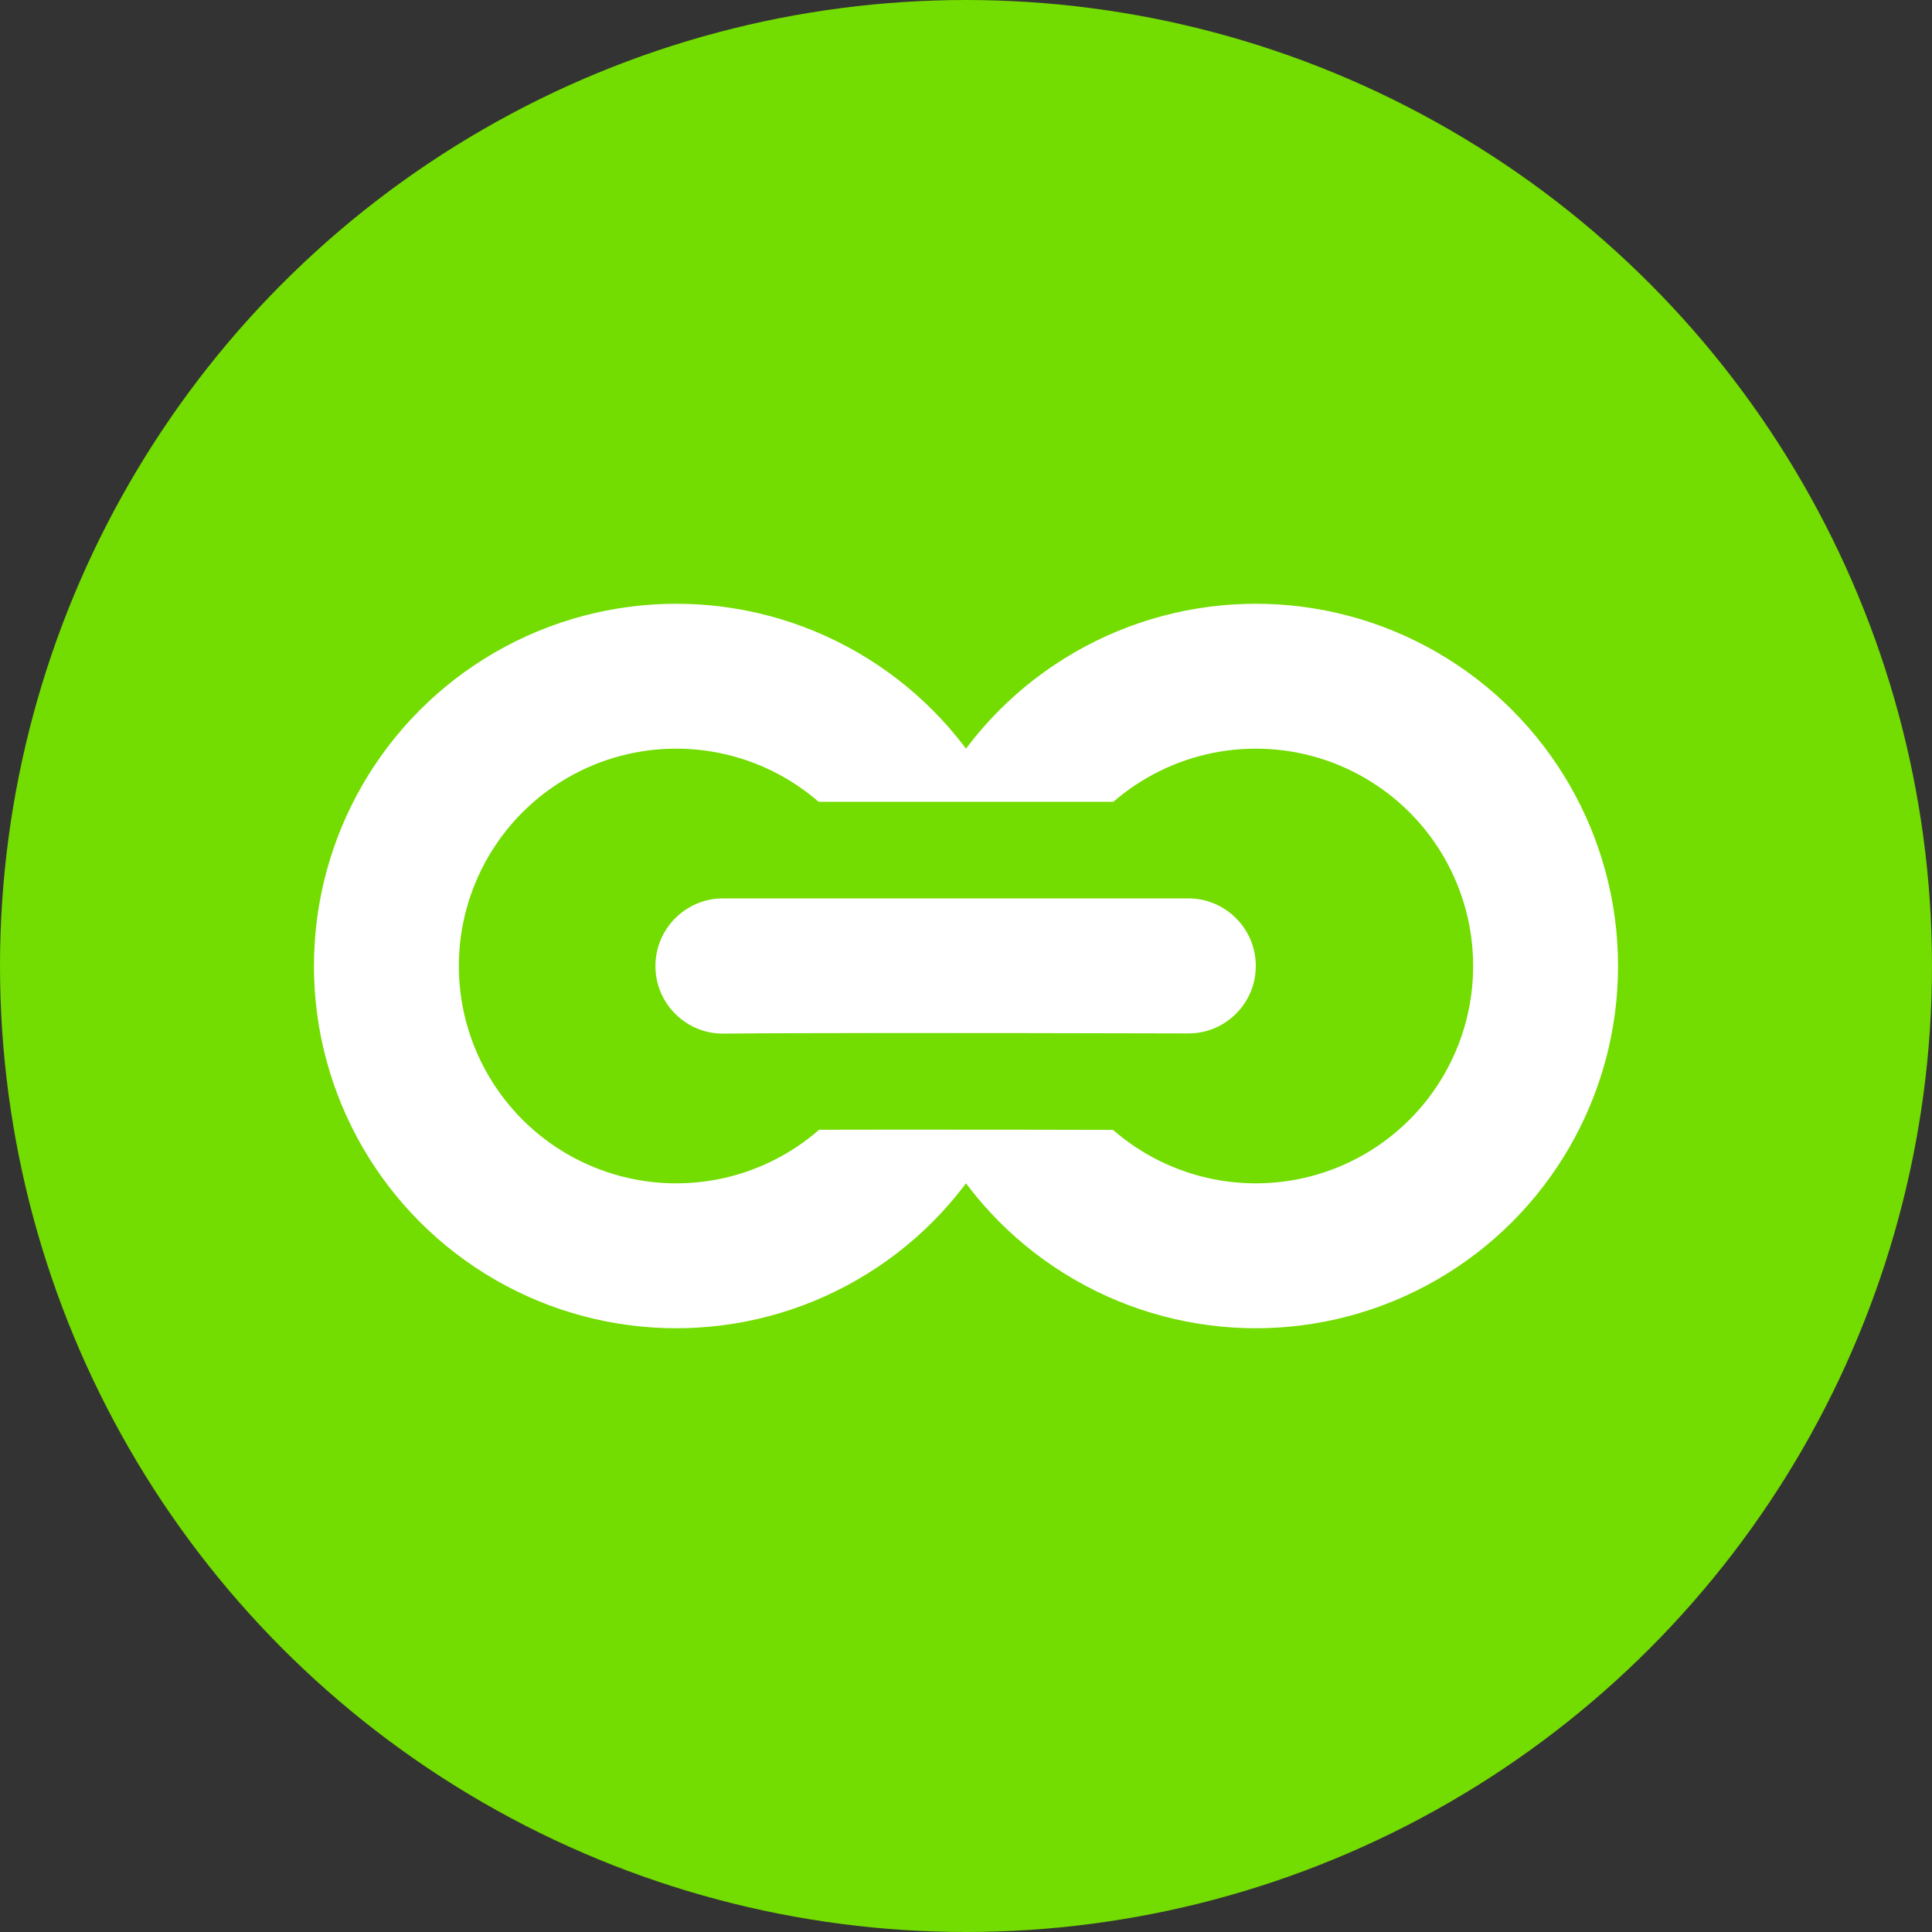 <?xml version="1.0" encoding="UTF-8"?>
<svg width="20px" height="20px" viewBox="0 0 20 20" version="1.1" xmlns="http://www.w3.org/2000/svg" xmlns:xlink="http://www.w3.org/1999/xlink">
    <rect x="0" y="0" width="20" height="20" fill="#333333" stroke="none"/>
    <!-- Generator: sketchtool 50.2 (55047) - http://www.bohemiancoding.com/sketch -->
    <title>D0F778DE-8DB7-4A08-AEFD-C13C3FB23753</title>
    <desc>Created with sketchtool.</desc>
    <defs></defs>
    <g id="Symbols" stroke="none" stroke-width="1" fill="none" fill-rule="evenodd">
        <g id="Cnt/공통/MyRezoome/basic" transform="translate(-345, -20)">
            <g id="ico/rezoome/on" transform="translate(345, 20)">
                <circle id="Oval-4" fill="#73DC00" cx="10" cy="10" r="10"></circle>
                <g id="Group-2" stroke-width="1" transform="translate(3.8, 7)">
                    <g id="Group" transform="translate(0.2, 0)">
                        <circle id="Oval-3" stroke="#FFFFFF" stroke-width="1.5" fill="#73DC00" cx="3" cy="3" r="3"></circle>
                        <circle id="Oval-3" stroke="#FFFFFF" stroke-width="1.5" fill="#73DC00" cx="9" cy="3" r="3"></circle>
                        <path d="M3.485,1.8 L3.485,1.8 L8.3,1.8 C8.963,1.8 9.5,2.337 9.5,3 C9.5,3.662 8.964,4.198 8.302,4.198 C8.3,4.198 8.3,4.198 8.299,4.198 C5.866,4.192 4.264,4.192 3.497,4.2 C2.834,4.207 2.292,3.675 2.285,3.012 C2.279,2.349 2.811,1.807 3.473,1.8 C3.479,1.8 3.479,1.8 3.485,1.8 Z" id="Rectangle-17" stroke="#73DC00" fill="#FFFFFF"></path>
                    </g>
                </g>
            </g>
        </g>
    </g>
</svg>